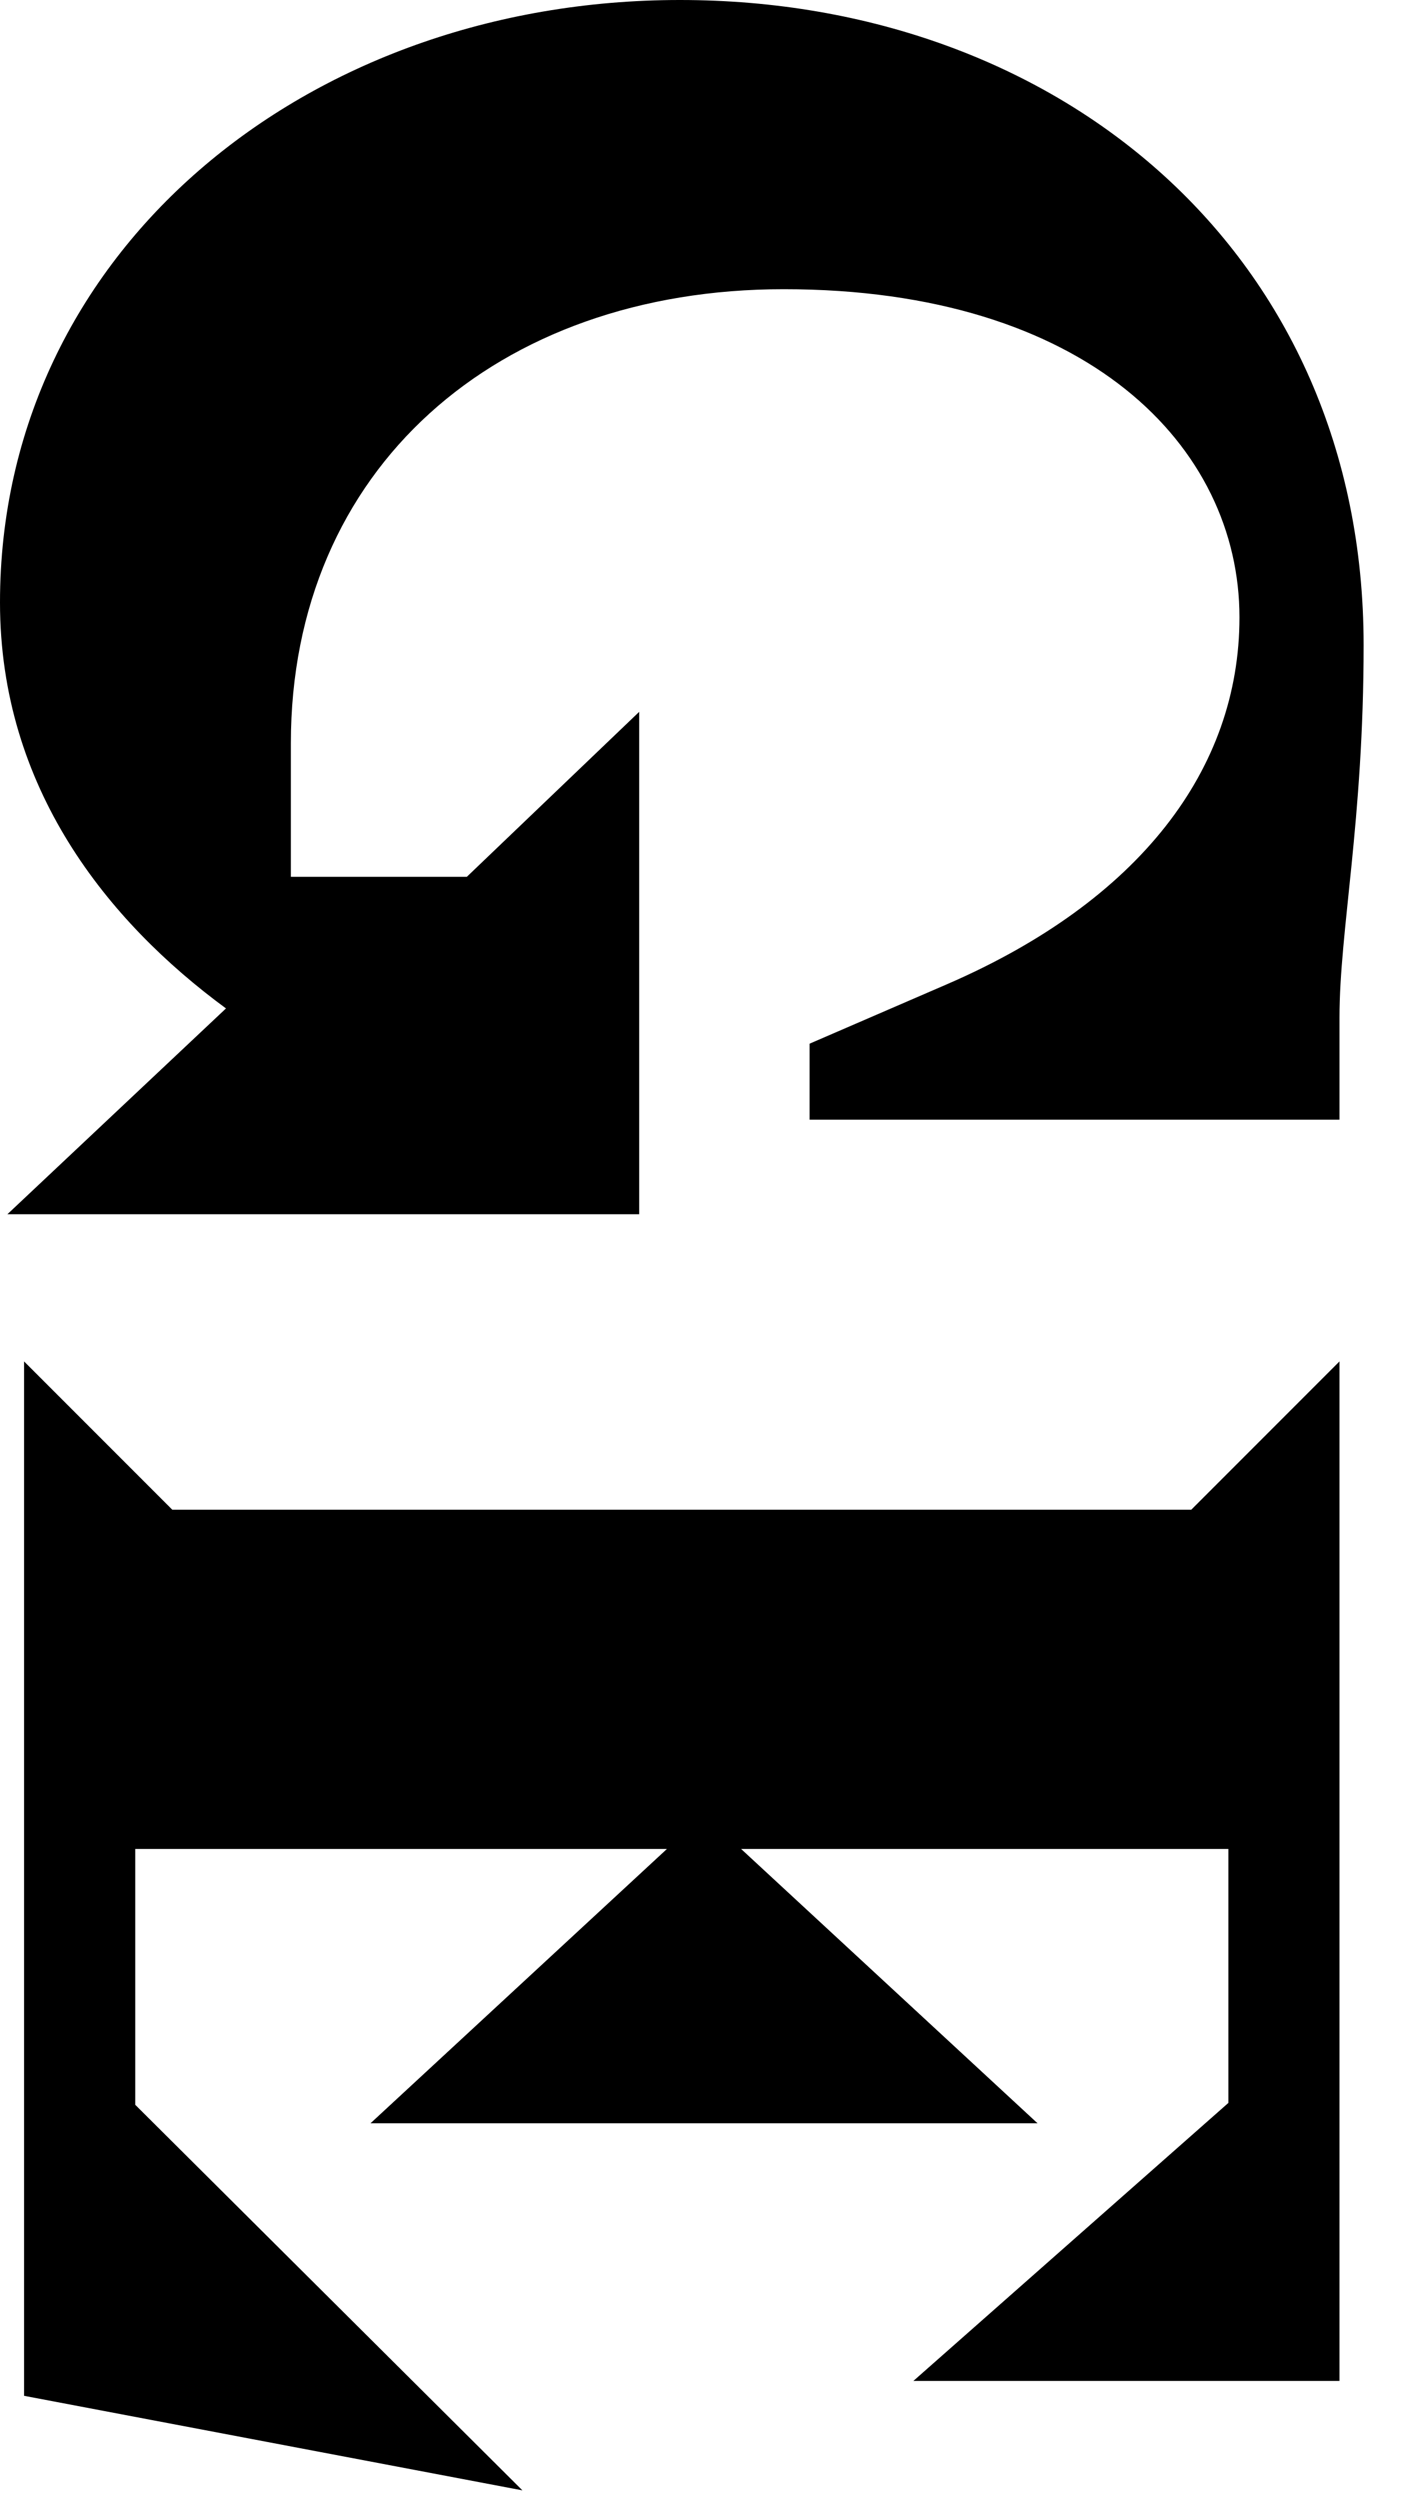 <?xml version="1.0" encoding="utf-8"?>
<!-- Generator: Adobe Illustrator 16.0.0, SVG Export Plug-In . SVG Version: 6.00 Build 0)  -->
<!DOCTYPE svg PUBLIC "-//W3C//DTD SVG 1.1//EN" "http://www.w3.org/Graphics/SVG/1.1/DTD/svg11.dtd">
<svg version="1.1" id="Layer_1" xmlns="http://www.w3.org/2000/svg" xmlns:xlink="http://www.w3.org/1999/xlink" x="0px" y="0px"
	 width="348.465px" height="619.73px" viewBox="0 0 348.465 619.73" enable-background="new 0 0 348.465 619.73"
	 xml:space="preserve">
<g>
	<path d="M200.792,258.712l34.011-14.706c47.8-20.672,72.606-53.299,72.606-90.976c0-42.28-37.679-81.343-113.034-81.343
		c-71.239,0-122.237,44.581-122.237,112.585v33.076h43.645l42.748-40.896v124.539H1.833l54.216-51.018
		C26.64,228.387,0,195.292,0,149.346C0,62.503,75.823,0,168.634,0c94.195,0,169.569,62.952,169.569,159.916
		c0,43.665-5.986,70.772-5.986,92.36v25.275H200.792V258.712z"/>
	<path d="M304.658,458.325H183.805l73.523,68.004H91.893l73.522-68.004H33.544v63.421l96.027,95.578L5.968,593.883V337.472
		l36.762,36.762h252.726l36.761-36.762v252.726H226.534l78.124-68.92V458.325z"/>
</g>
</svg>
